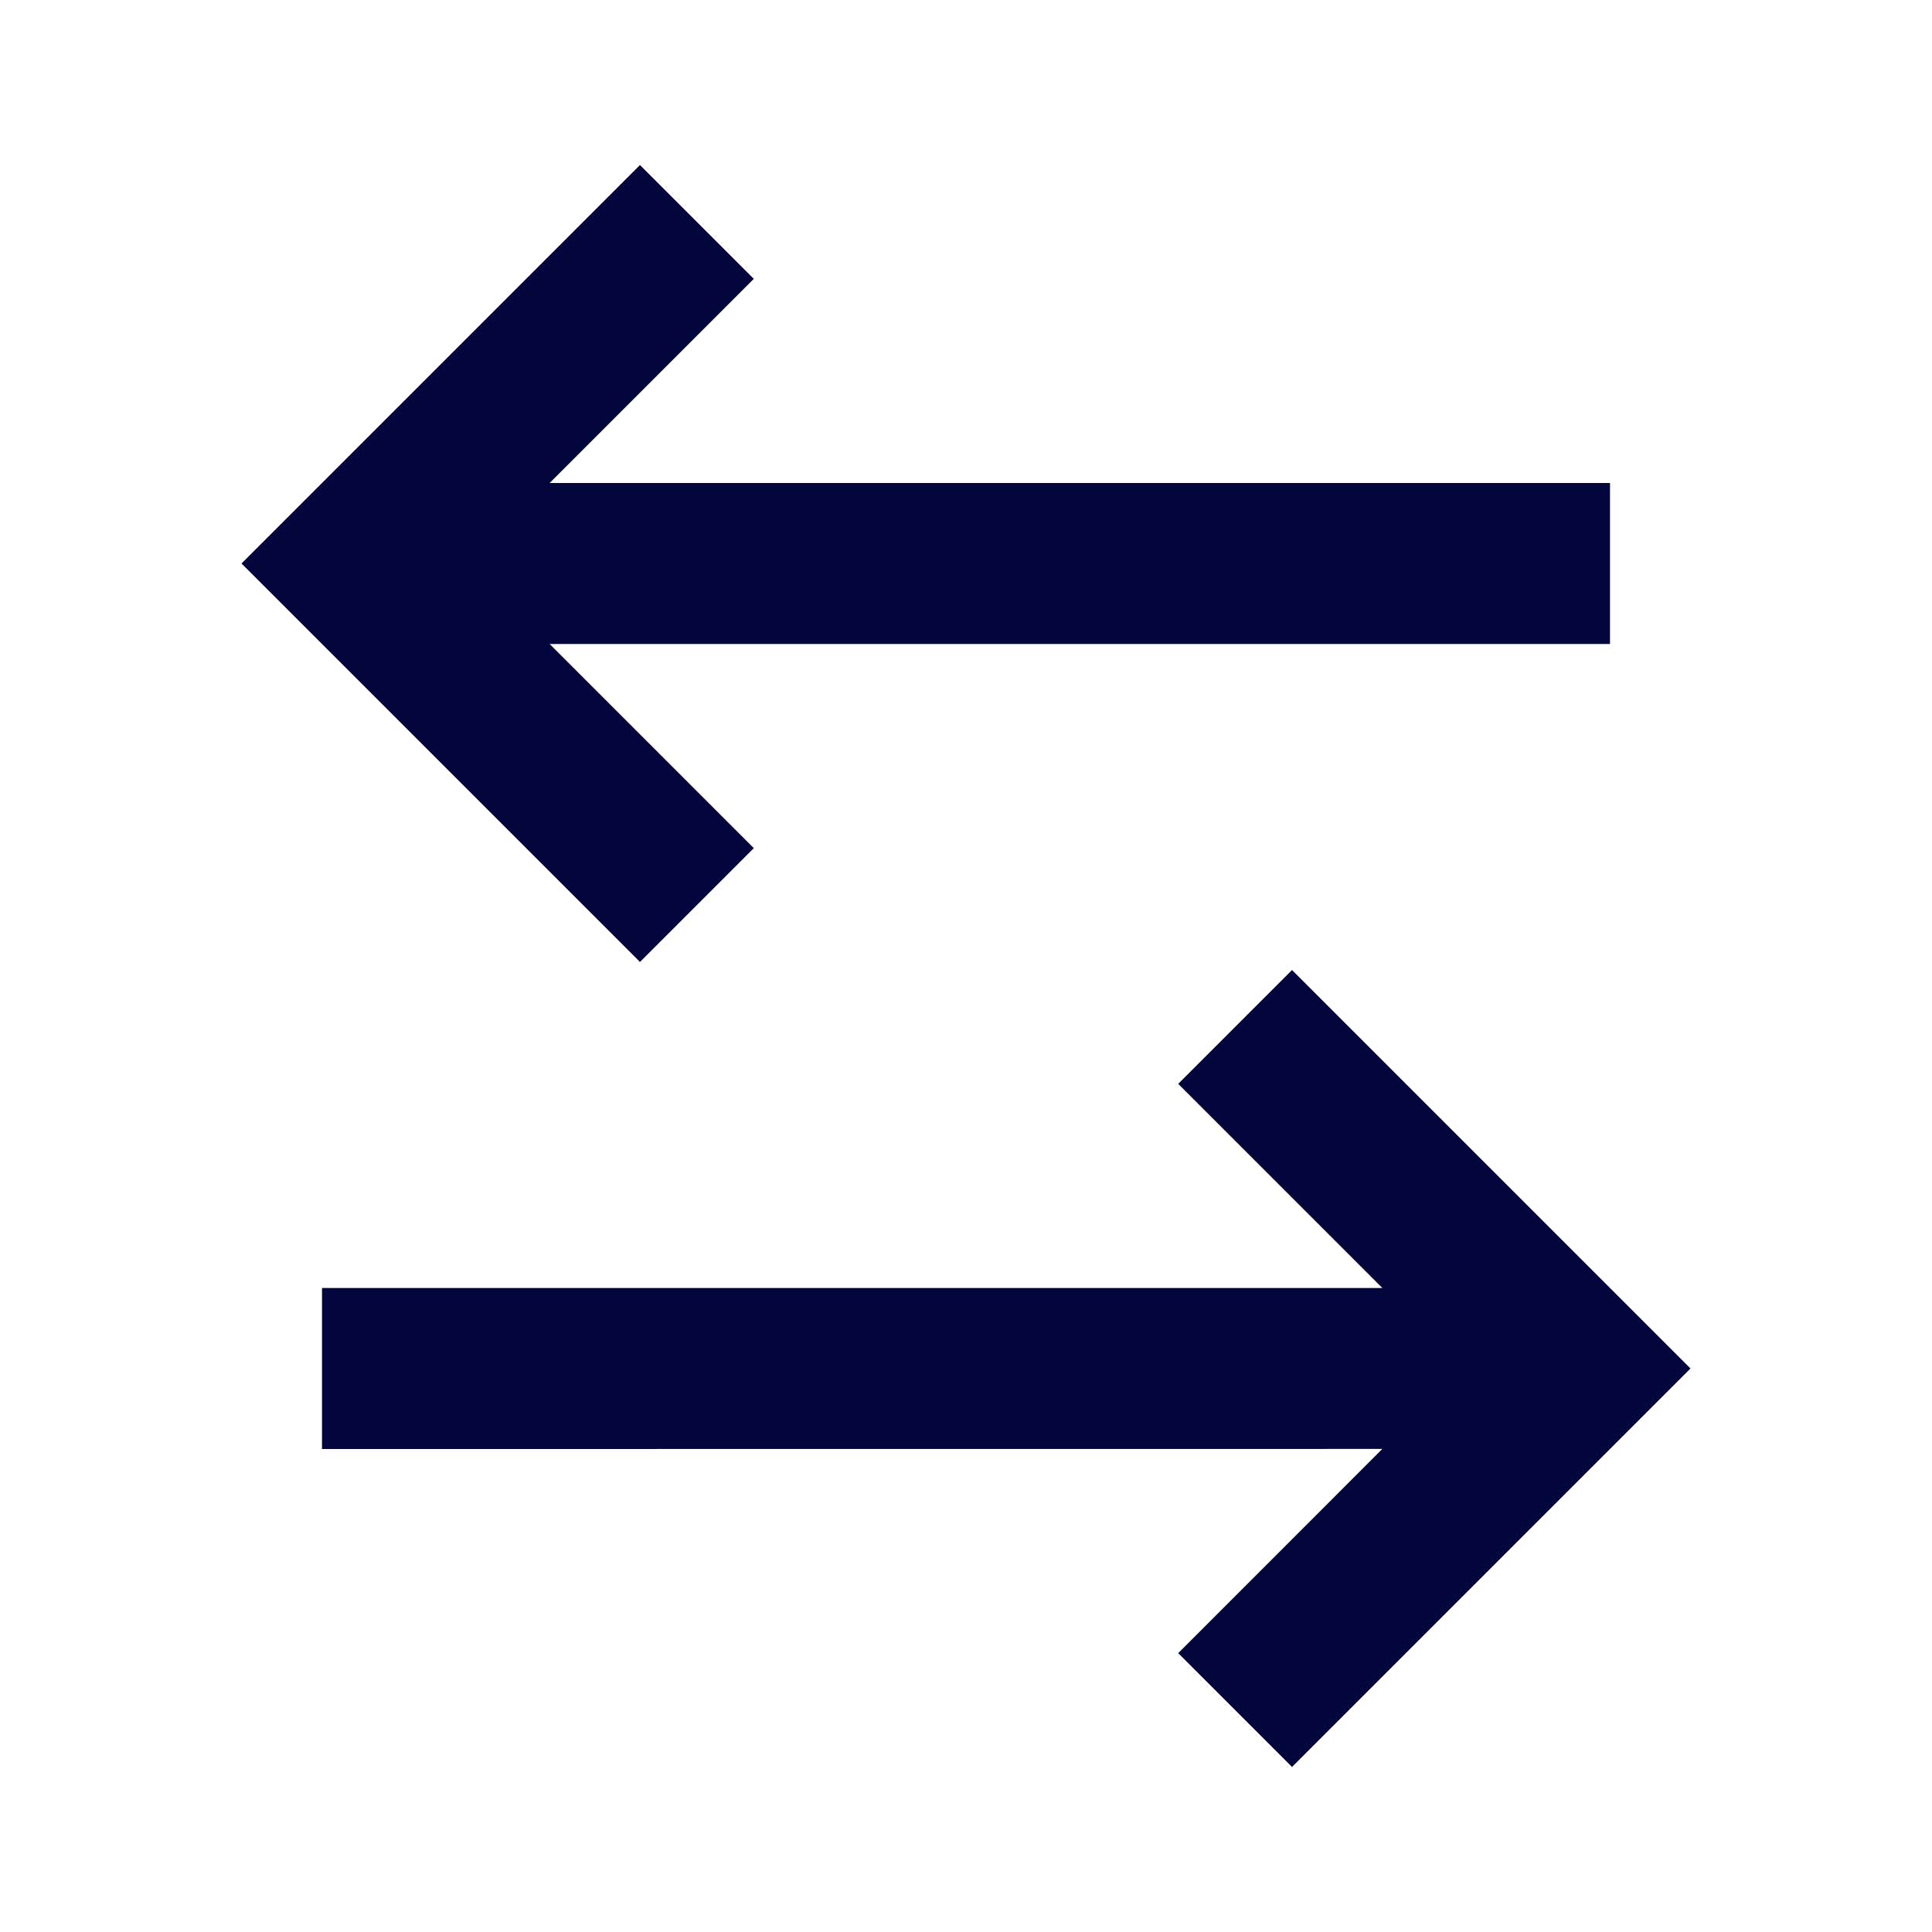 <svg width="24" height="24" viewBox="0 0 24 24" fill="none" xmlns="http://www.w3.org/2000/svg">
<path d="M16.05 12.05L21 17L16.05 21.95L14.636 20.536L17.172 17.999L4 18V16H17.172L14.636 13.464L16.05 12.05ZM7.95 2.05L9.364 3.464L6.828 6H20V8H6.828L9.364 10.536L7.95 11.95L3 7L7.95 2.05Z" fill="#03053D"/>
</svg>
